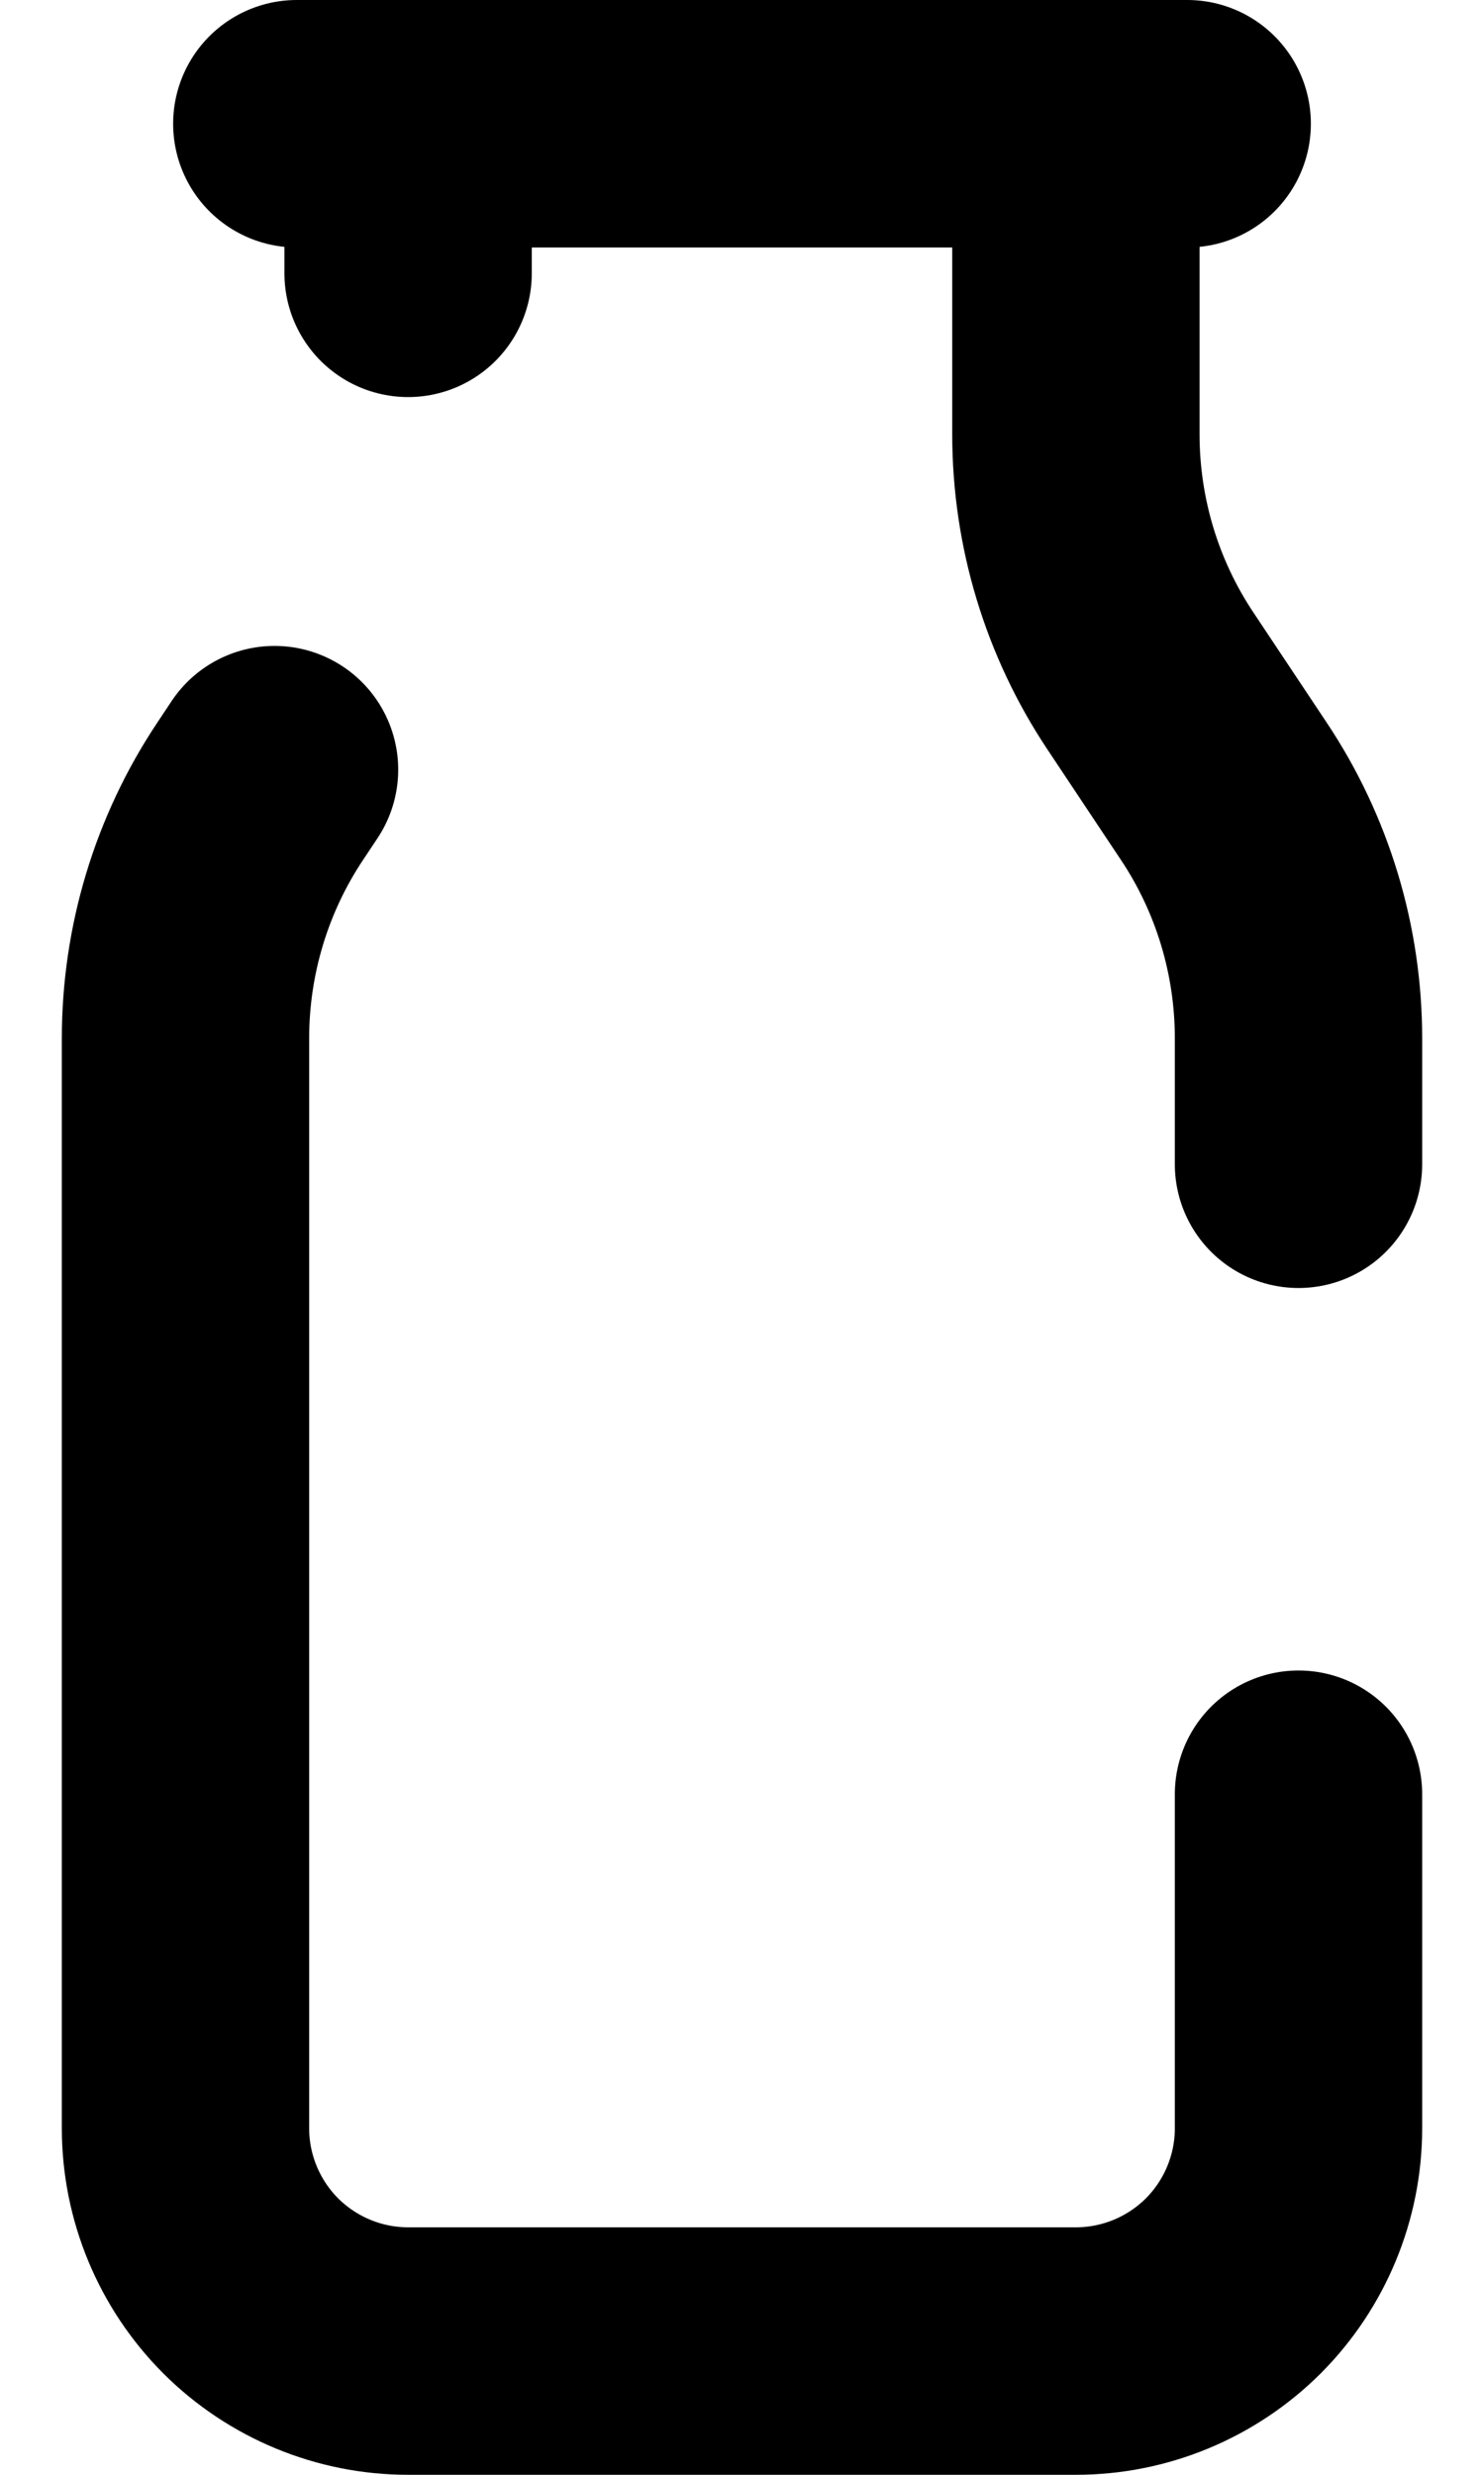 <?xml version="1.0" encoding="UTF-8" standalone="no"?><svg width='12' height='20' viewBox='0 0 12 20' fill='none' xmlns='http://www.w3.org/2000/svg'>
<path d='M2.4 1H9.6M3.3 1V2.209M8.7 1V3.51C8.7 4.221 8.91 4.916 9.305 5.507L9.895 6.393C10.29 6.984 10.5 7.68 10.5 8.391V9.409M2.22 6.22L2.105 6.393C1.71 6.984 1.5 7.68 1.5 8.391V17.2C1.5 17.677 1.69 18.135 2.027 18.473C2.365 18.81 2.823 19 3.3 19H8.7C9.177 19 9.635 18.81 9.973 18.473C10.31 18.135 10.5 17.677 10.5 17.2V14.5' stroke='black' stroke-width='2' stroke-linecap='round' stroke-linejoin='round'/>
</svg>
